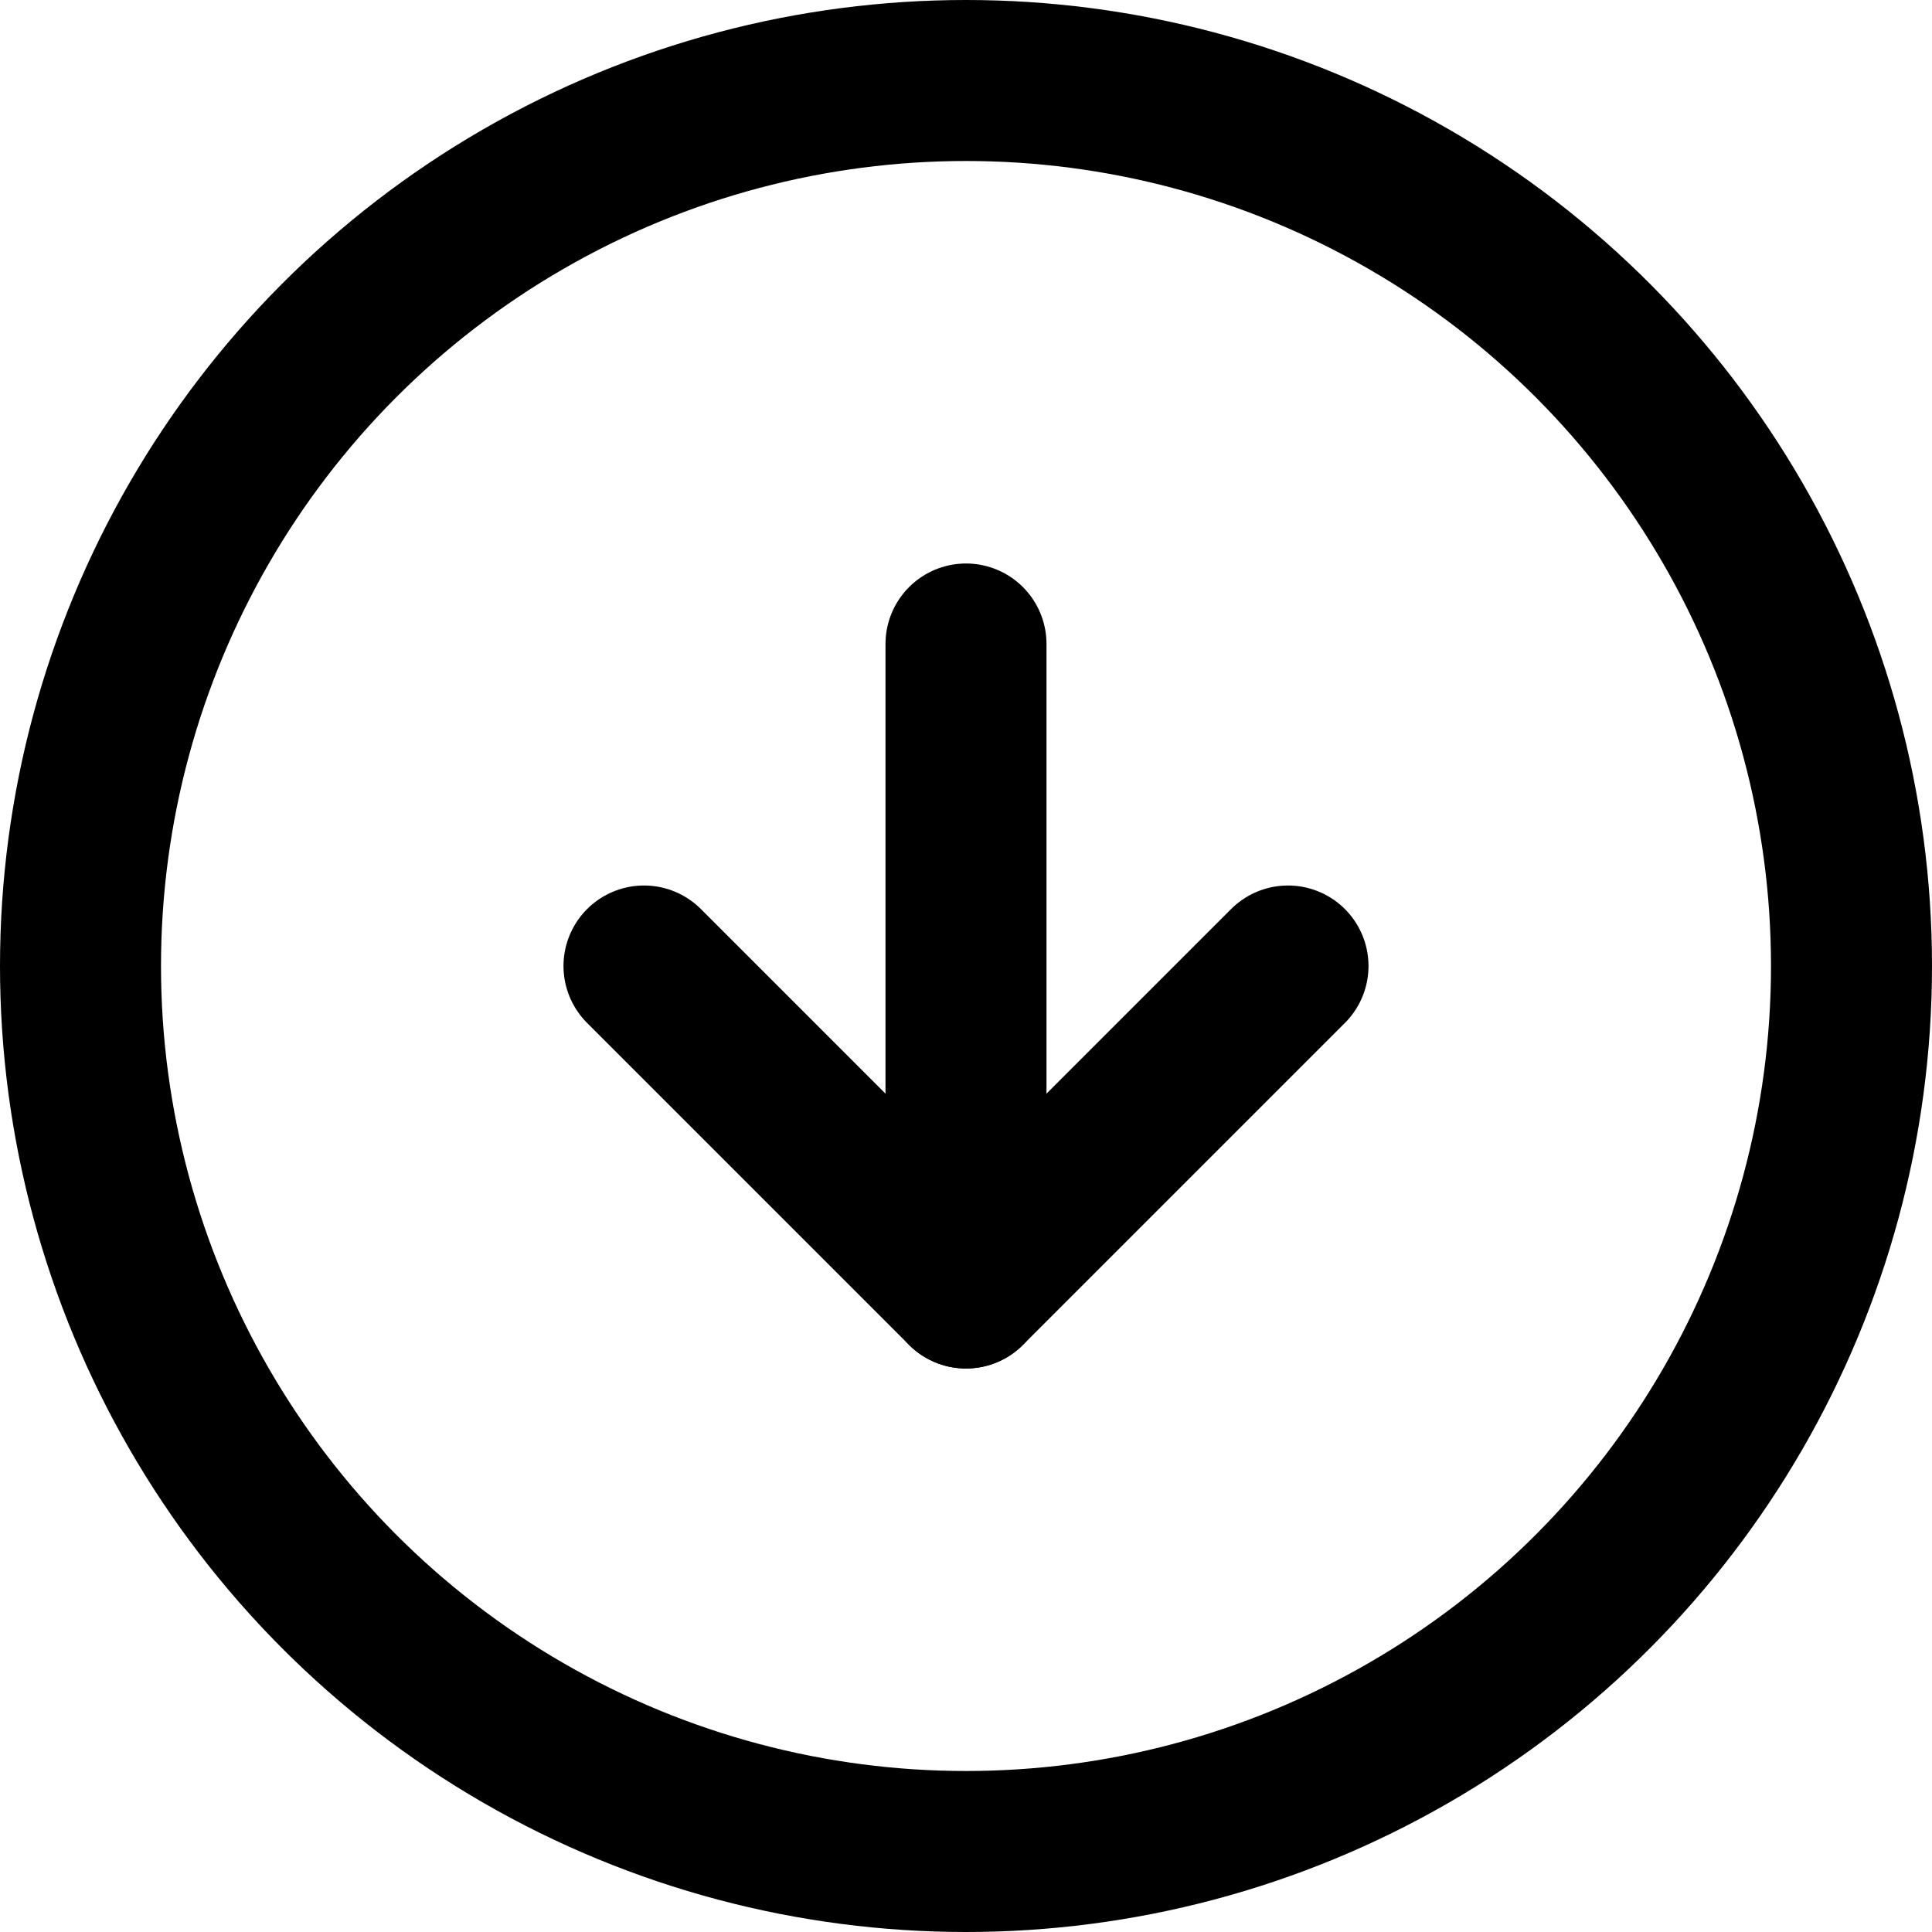 <svg xmlns="http://www.w3.org/2000/svg" width="24" height="24" viewBox="0 0 24 24">
  <circle cx="12" cy="12" r="11" fill="none" stroke="currentColor" stroke-width="2"/>
  <path d="M12 8v8" stroke="currentColor" stroke-width="2" stroke-linecap="round"/>
  <path d="M8 12l4 4 4-4" fill="none" stroke="currentColor" stroke-width="2" stroke-linecap="round" stroke-linejoin="round"/>
</svg>
